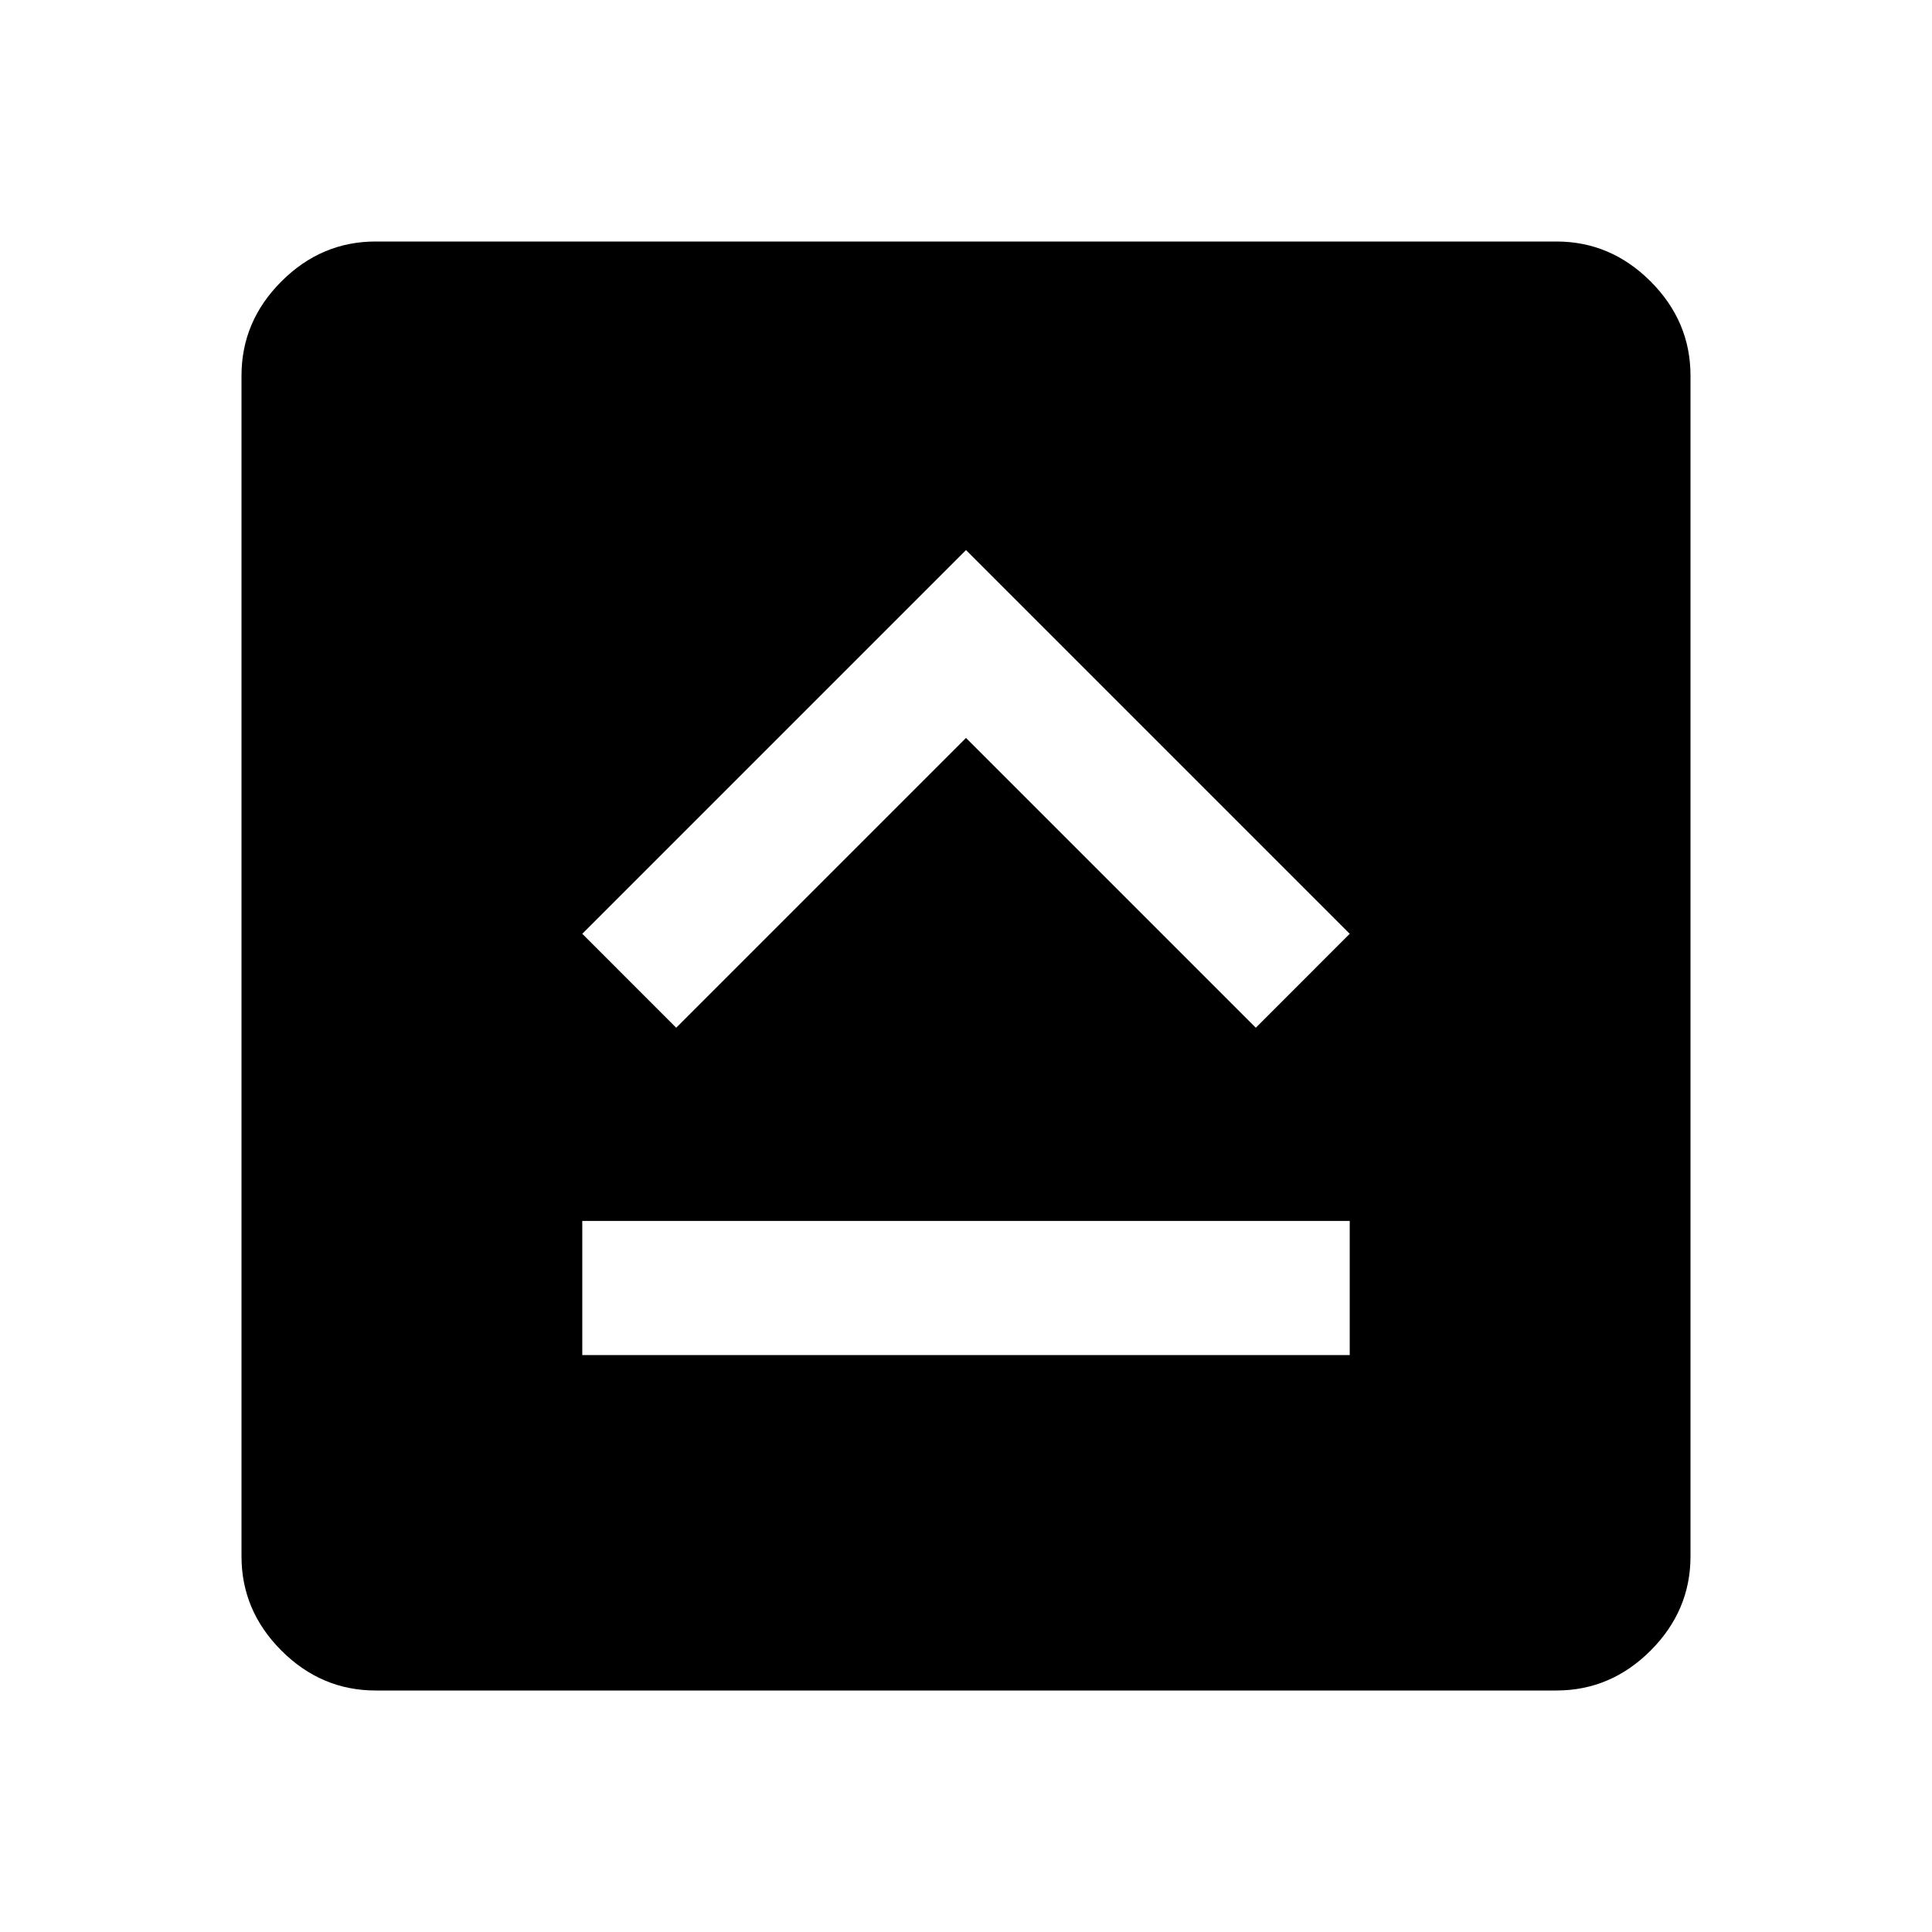 <svg xmlns="http://www.w3.org/2000/svg" height="40" viewBox="0 -960 960 960" width="40"><path d="M289.33-286.67h381.34v-66.66H289.33v66.66ZM336-449.33l144-144 144 144L670.67-496 480-686.67 289.33-496 336-449.33ZM186.67-120q-27 0-46.84-19.83Q120-159.67 120-186.67v-586.66q0-27 19.83-46.84Q159.67-840 186.67-840h586.66q27 0 46.84 19.83Q840-800.33 840-773.33v586.66q0 27-19.83 46.84Q800.33-120 773.33-120H186.67Z"/></svg>